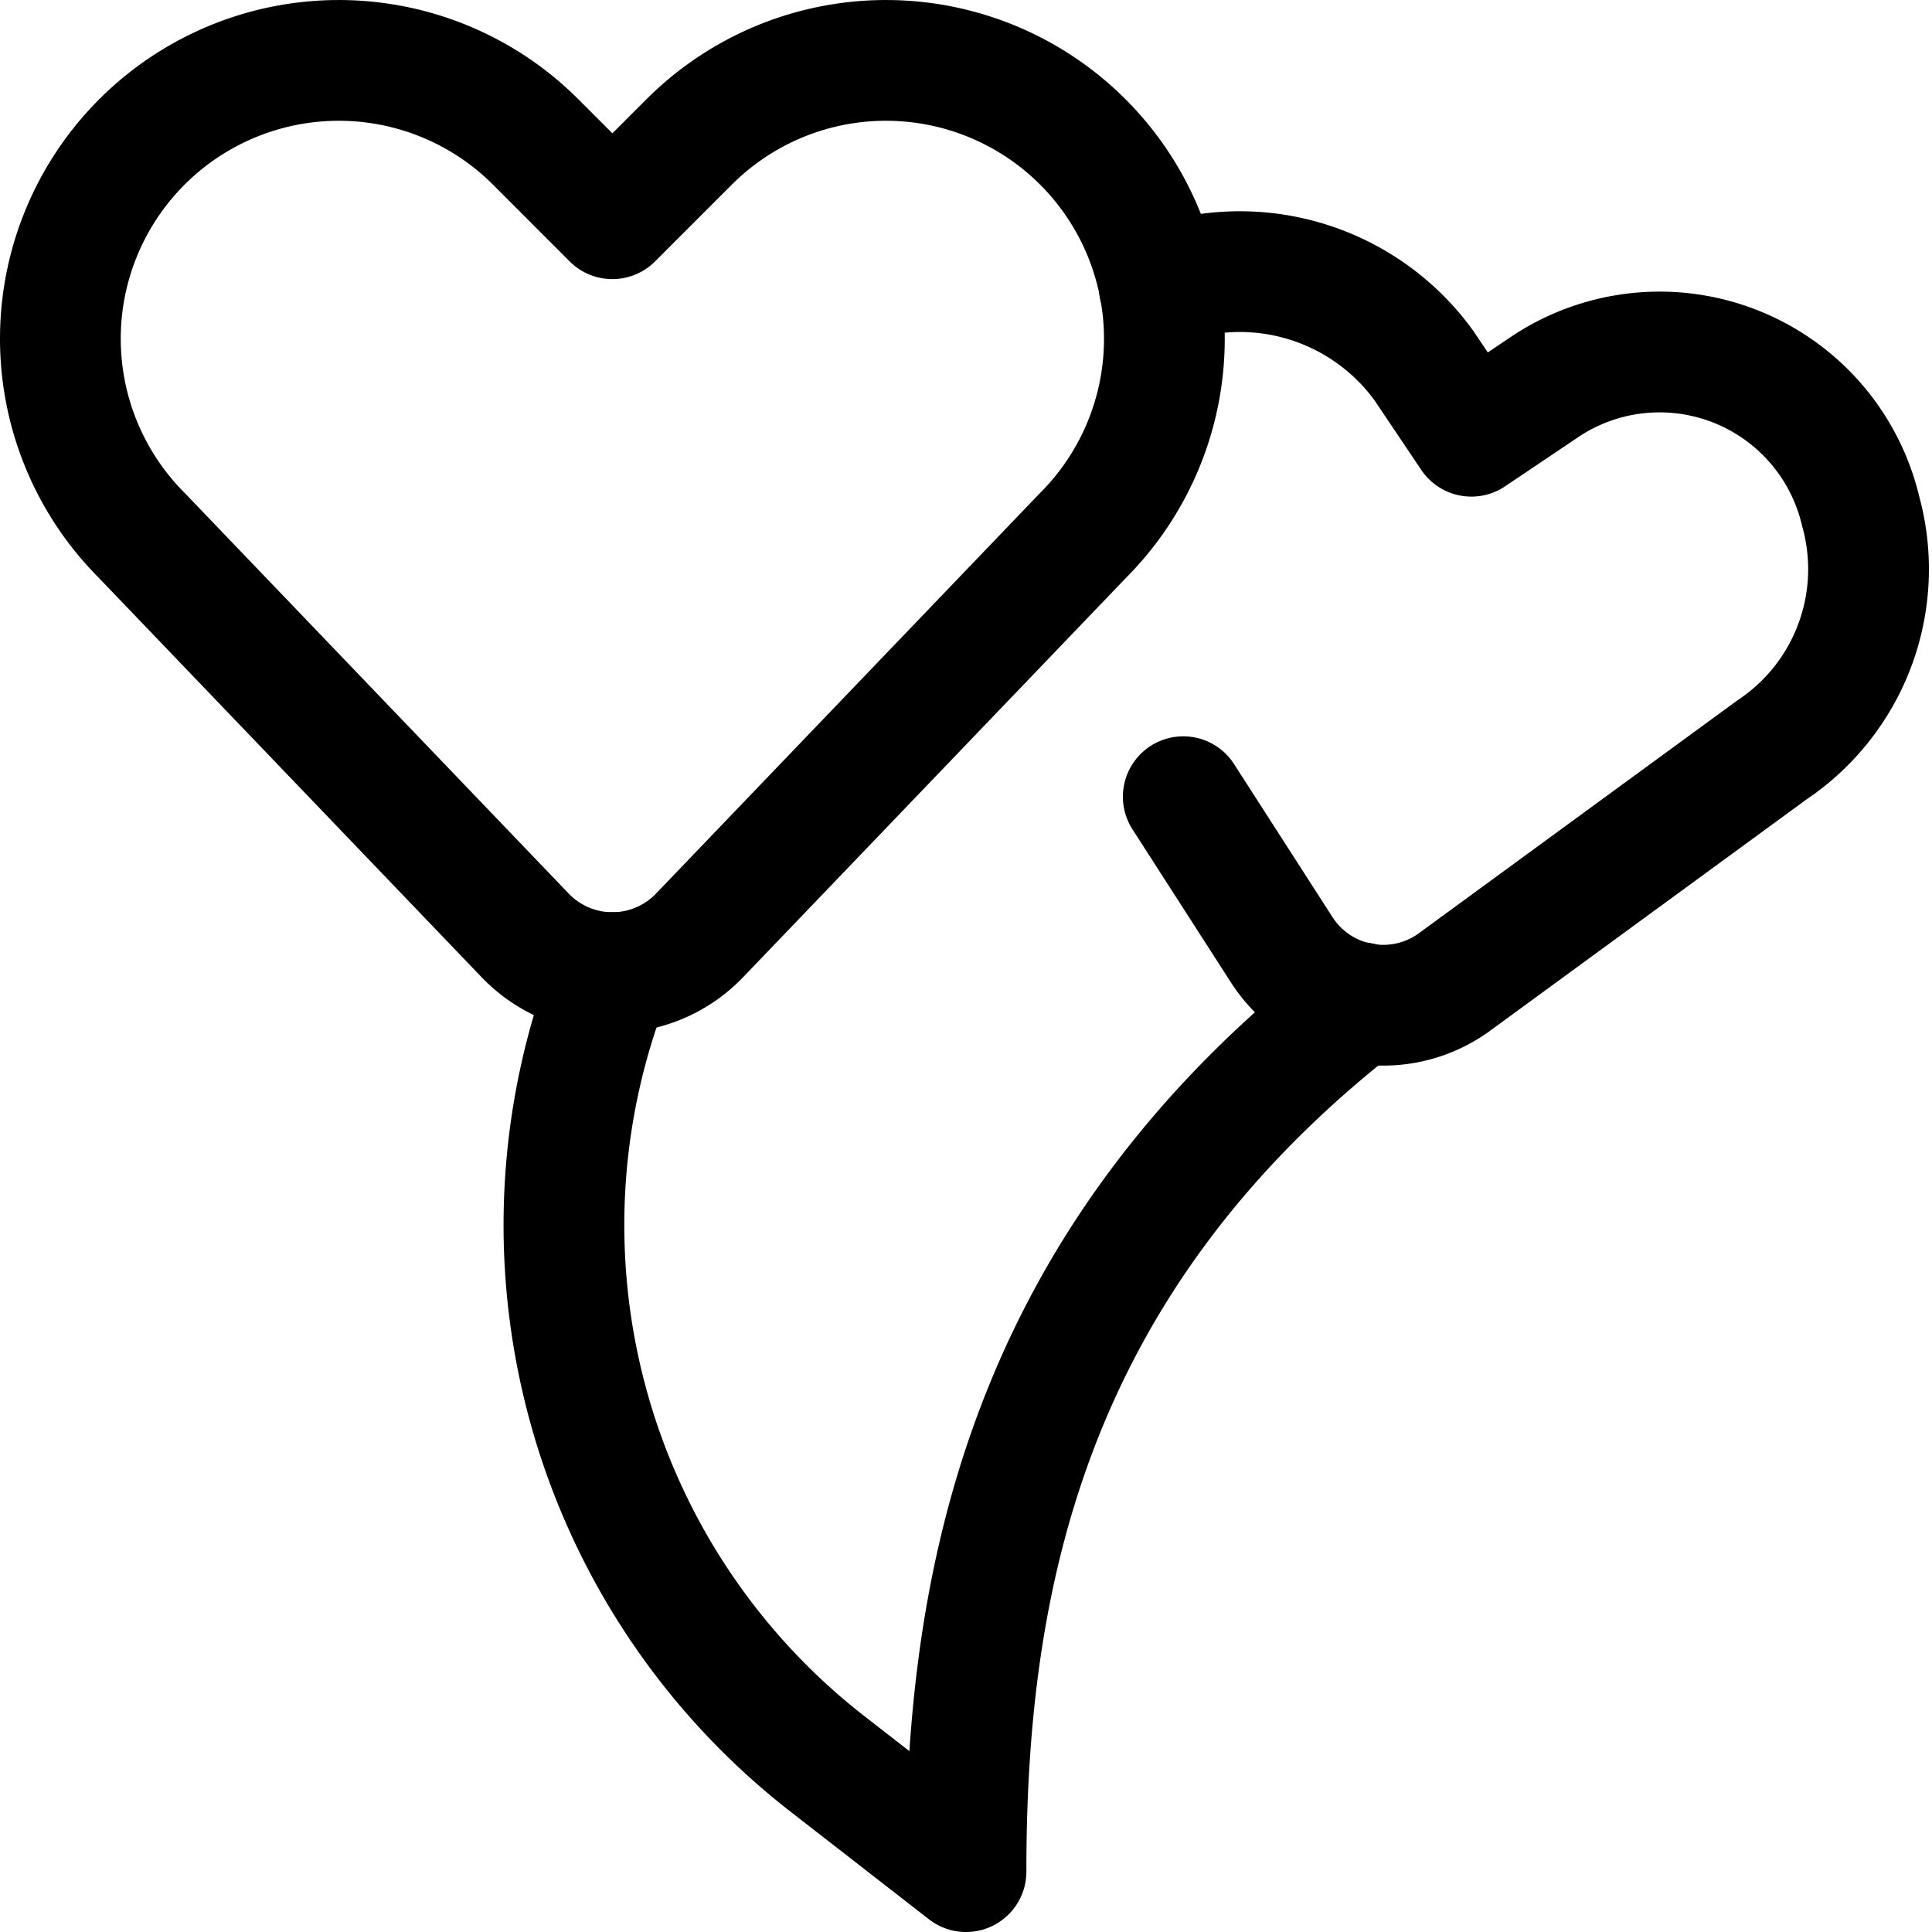 <svg xmlns="http://www.w3.org/2000/svg" width="24" height="24" viewBox="0 0 24 24"><defs><style>.a{fill:none;stroke:#000;stroke-linecap:round;stroke-linejoin:round;stroke-width:1.5px}</style></defs><path d="M8.69 11.62a1.5 1.5 0 0 1-2.166 0L1.763 6.653a3.457 3.457 0 0 1-.648-3.991 3.459 3.459 0 0 1 5.538-.9l.954.955.955-.955a3.458 3.458 0 0 1 5.537.9 3.457 3.457 0 0 1-.647 3.991z" class="a"/><path d="M14.4 3.558a2.823 2.823 0 0 1 3.29.986l.588.875.876-.589a2.566 2.566 0 0 1 3.96 1.521 2.7 2.7 0 0 1-1.1 2.963l-3.967 2.9a1.5 1.5 0 0 1-2.126-.417l-1.222-1.9" class="a"/><path d="M16.9 12.455C12.71 15.719 12 19.717 12 23.25l-1.722-1.339a8.479 8.479 0 0 1-2.671-9.829" class="a"/></svg>